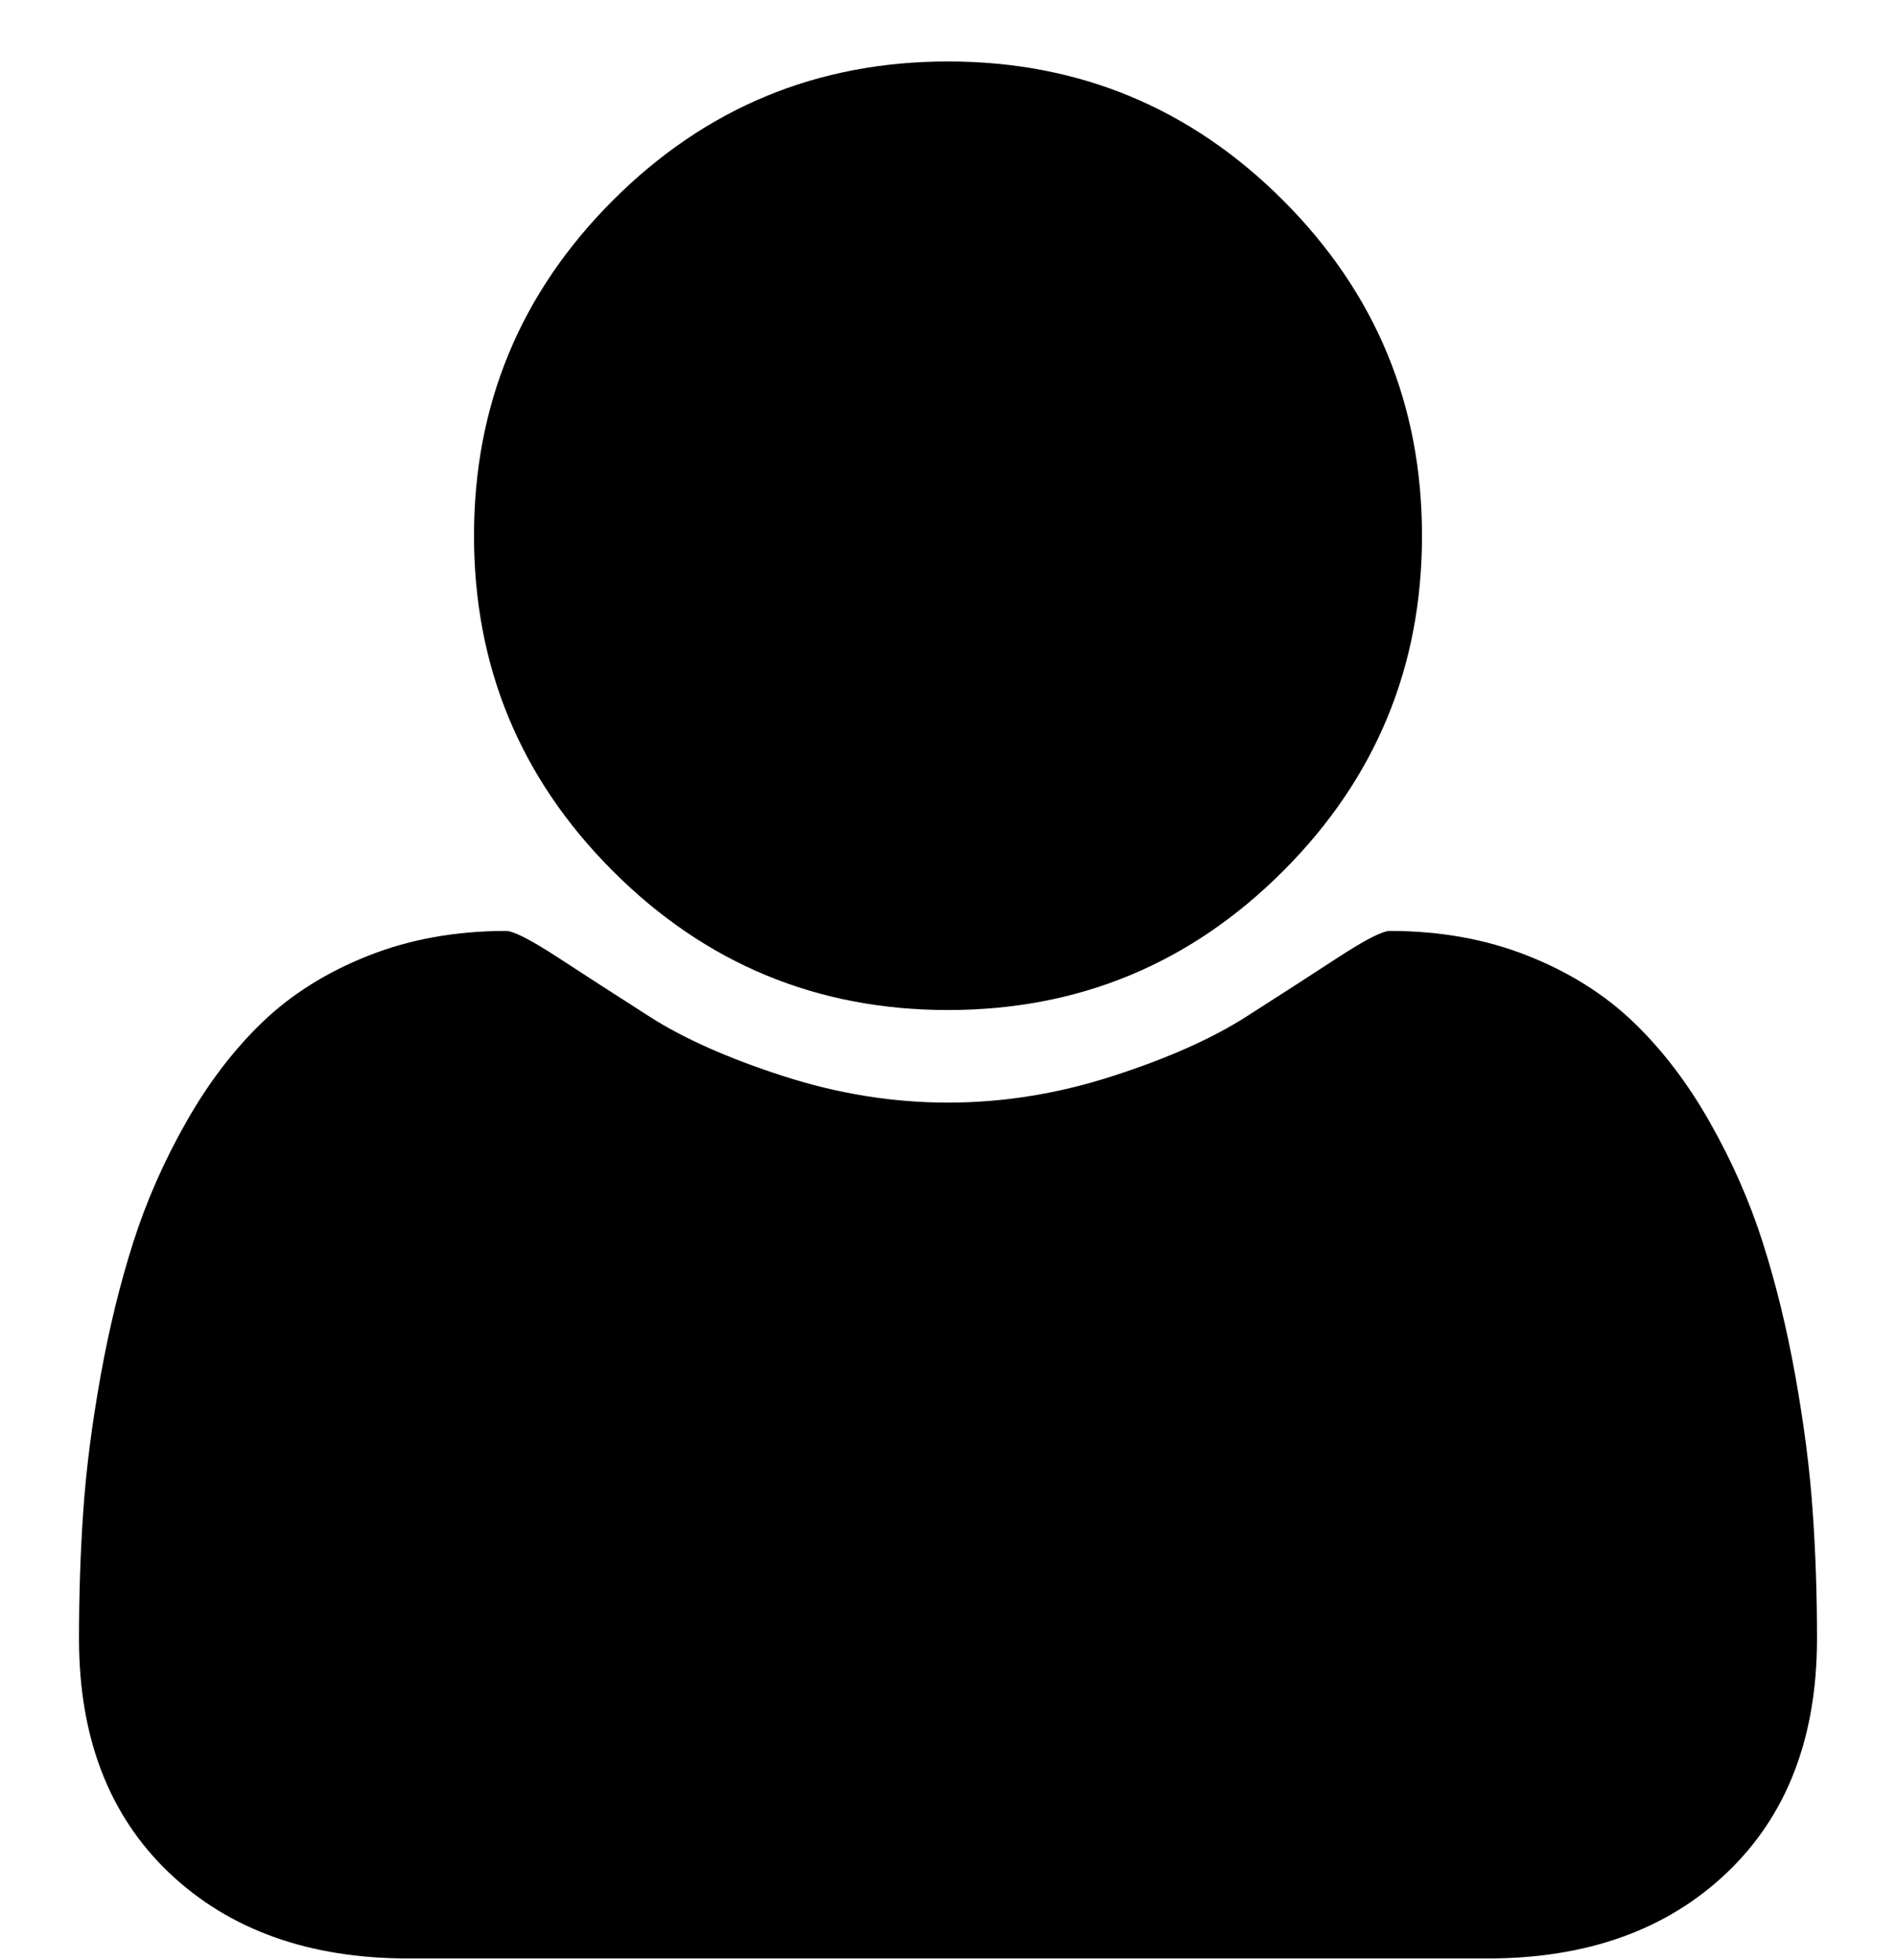 <svg width="30" height="31" viewBox="0 0 30 31" fill="none" xmlns="http://www.w3.org/2000/svg">
<g clip-path="url(#clip0)">
<path d="M15 15.973C17.071 15.973 18.838 15.24 20.303 13.775C21.768 12.31 22.5 10.543 22.5 8.472C22.5 6.402 21.768 4.635 20.303 3.169C18.838 1.705 17.07 0.972 15 0.972C12.93 0.972 11.162 1.705 9.697 3.169C8.232 4.635 7.5 6.402 7.5 8.472C7.5 10.543 8.232 12.31 9.697 13.775C11.162 15.24 12.929 15.973 15 15.973Z" fill="black"/>
<path d="M28.681 23.892C28.636 23.235 28.544 22.525 28.408 21.763C28.271 21.002 28.099 20.296 27.89 19.644C27.682 18.993 27.402 18.358 27.05 17.74C26.699 17.121 26.295 16.594 25.839 16.158C25.383 15.722 24.827 15.373 24.169 15.113C23.512 14.853 22.786 14.722 21.991 14.722C21.874 14.722 21.601 14.862 21.171 15.142C20.742 15.422 20.257 15.735 19.716 16.08C19.176 16.425 18.472 16.738 17.607 17.017C16.741 17.297 15.872 17.437 14.999 17.437C14.127 17.437 13.258 17.297 12.392 17.017C11.526 16.738 10.823 16.425 10.282 16.08C9.742 15.735 9.257 15.422 8.828 15.142C8.398 14.862 8.124 14.722 8.007 14.722C7.213 14.722 6.487 14.853 5.83 15.113C5.172 15.373 4.615 15.722 4.159 16.158C3.704 16.594 3.3 17.121 2.949 17.74C2.597 18.358 2.317 18.994 2.109 19.644C1.901 20.296 1.728 21.002 1.591 21.763C1.455 22.525 1.363 23.235 1.318 23.892C1.272 24.55 1.25 25.224 1.25 25.914C1.25 27.477 1.725 28.71 2.675 29.616C3.626 30.52 4.889 30.972 6.465 30.972H23.535C25.111 30.972 26.374 30.52 27.324 29.616C28.275 28.71 28.75 27.477 28.75 25.914C28.75 25.224 28.728 24.55 28.681 23.892Z" fill="black"/>
</g>
<defs>
<clipPath id="clip0">
<rect width="30" height="30" fill="white" transform="translate(0 0.972)"/>
</clipPath>
</defs>
</svg>
